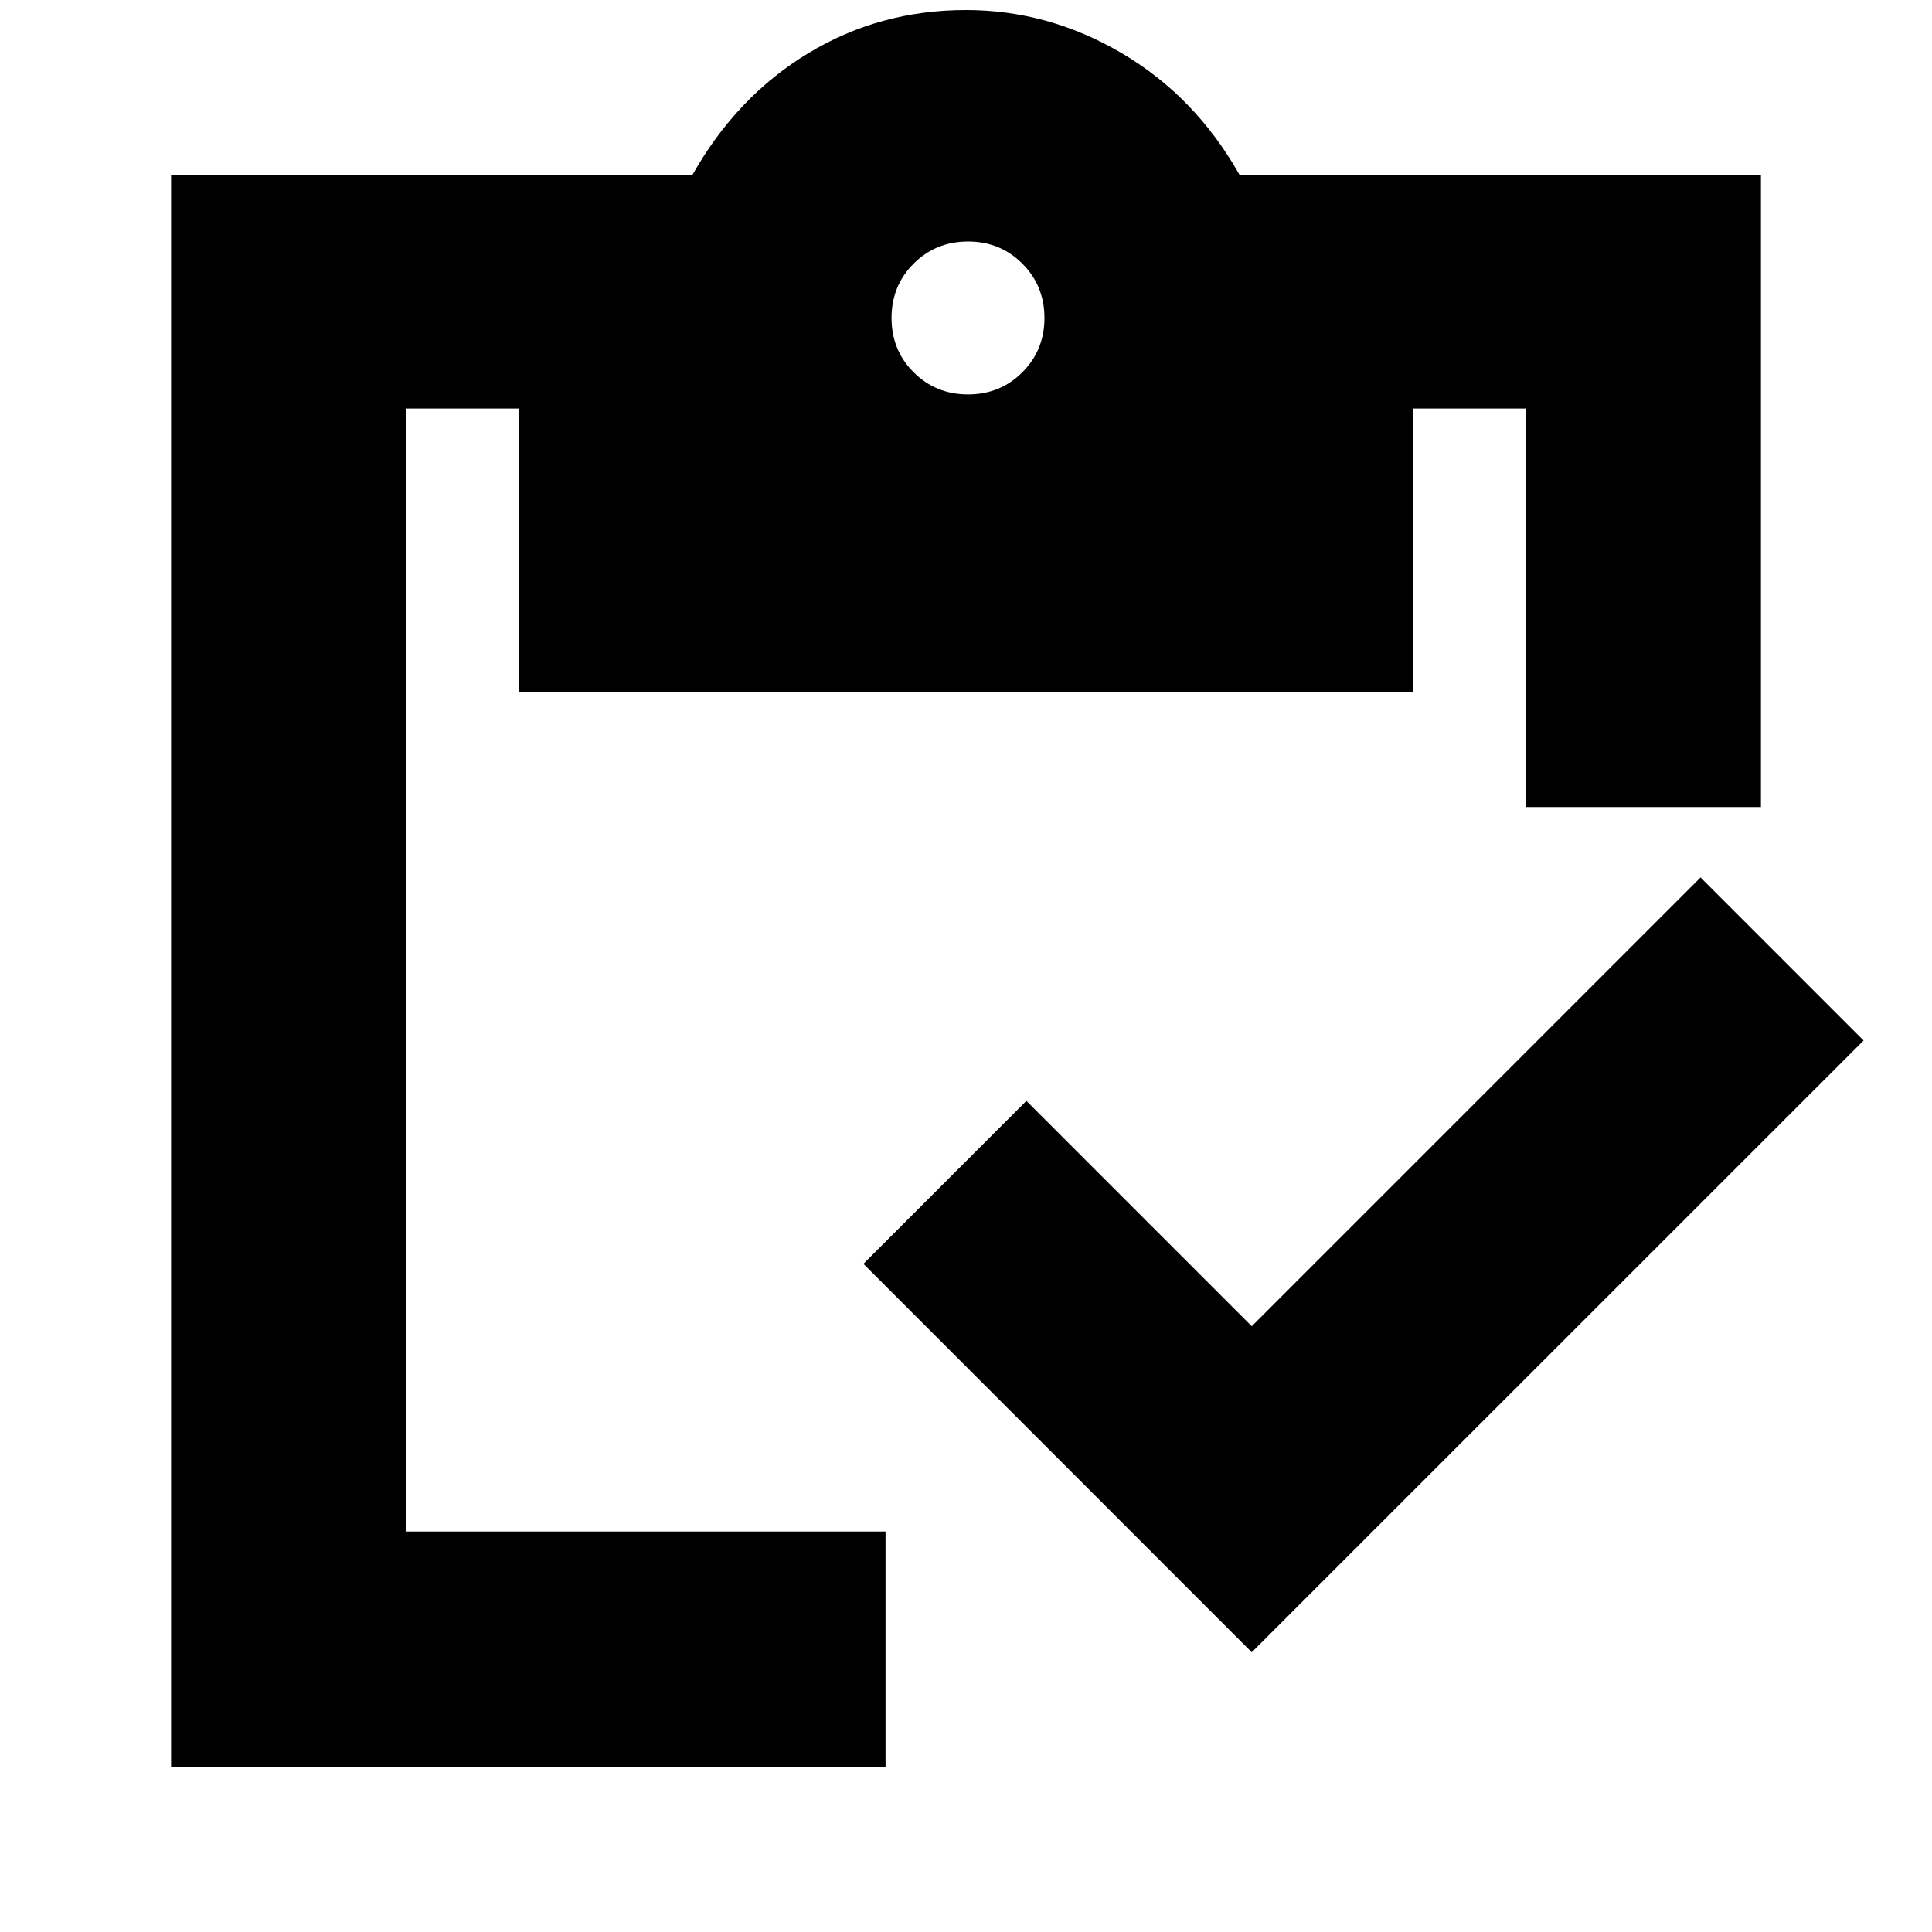 <svg xmlns="http://www.w3.org/2000/svg" height="20" width="20"><path d="M9.167 18.292H1.771V1.812h5.396Q7.625 1 8.365.552 9.104.104 10 .104q.854 0 1.615.448.76.448 1.218 1.26h5.396v6.542h-2.437V4.229h-1.167v2.938h-9.25V4.229H4.208v11.625h4.959Zm3.791-1.188-4.02-4.021 1.687-1.687 2.333 2.333 4.646-4.646 1.688 1.688ZM10.021 4.083q.333 0 .562-.229.229-.229.229-.562 0-.334-.229-.563-.229-.229-.562-.229-.333 0-.563.229-.229.229-.229.563 0 .333.229.562.23.229.563.229Z"/></svg>